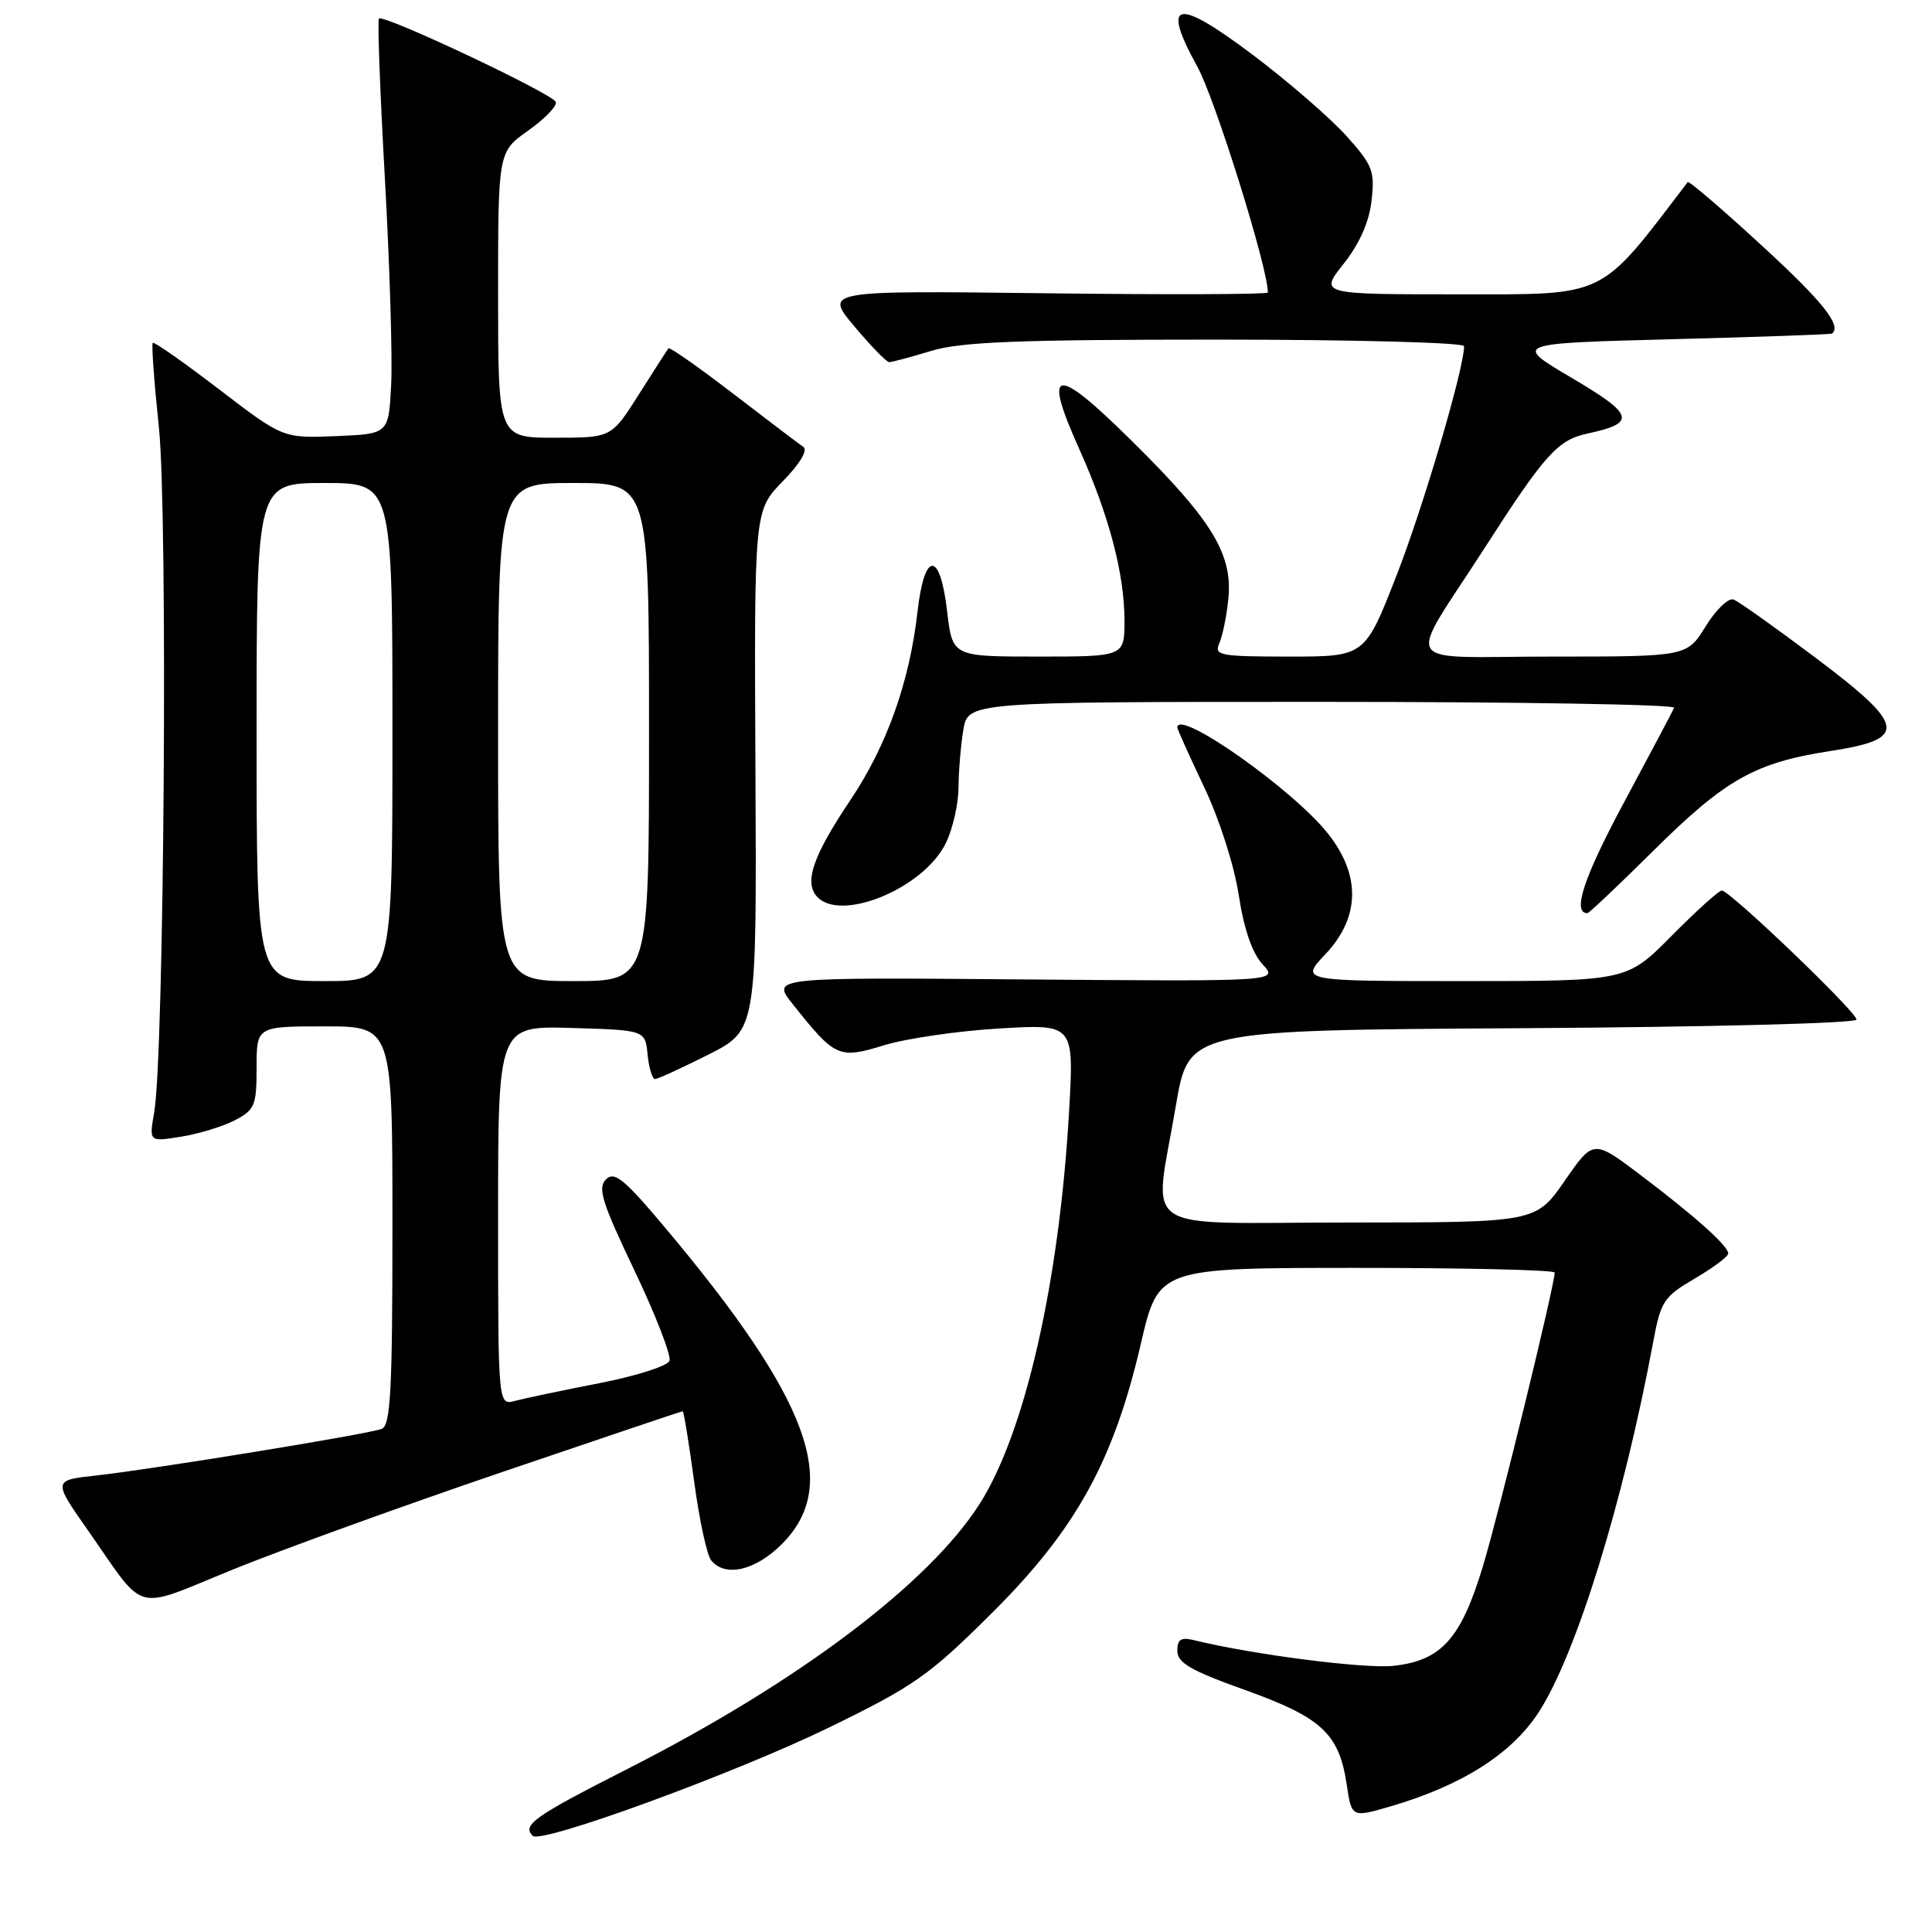 <?xml version="1.0" encoding="UTF-8" standalone="no"?>
<!DOCTYPE svg PUBLIC "-//W3C//DTD SVG 1.1//EN" "http://www.w3.org/Graphics/SVG/1.1/DTD/svg11.dtd" >
<svg xmlns="http://www.w3.org/2000/svg" xmlns:xlink="http://www.w3.org/1999/xlink" version="1.1" viewBox="0 0 256 256">
 <g >
 <path fill="currentColor"
d=" M 109.90 228.88 C 121.18 223.38 123.12 222.01 131.50 213.67 C 142.57 202.64 147.56 193.61 151.17 178.05 C 153.50 168.01 153.50 168.01 179.75 168.00 C 194.19 168.00 206.00 168.28 206.00 168.62 C 206.00 170.30 198.62 200.51 196.49 207.55 C 193.59 217.13 191.01 220.02 184.68 220.73 C 180.91 221.16 165.96 219.24 158.25 217.34 C 156.49 216.90 156.00 217.21 156.00 218.75 C 156.00 220.33 157.80 221.37 164.99 223.94 C 175.12 227.57 177.43 229.71 178.44 236.42 C 179.10 240.86 179.10 240.86 184.30 239.34 C 193.70 236.58 200.26 232.42 203.84 226.95 C 208.82 219.34 215.11 199.03 219.07 177.75 C 220.06 172.42 220.47 171.81 224.57 169.41 C 227.01 167.98 229.00 166.49 229.00 166.09 C 229.00 165.09 224.57 161.13 217.32 155.65 C 211.13 150.98 211.13 150.98 207.32 156.48 C 203.50 161.98 203.50 161.98 178.75 161.99 C 150.15 162.00 152.89 163.85 155.81 146.50 C 157.50 136.50 157.50 136.50 201.75 136.24 C 226.39 136.09 246.00 135.59 246.00 135.10 C 246.00 134.08 229.22 118.00 228.15 118.00 C 227.76 118.00 224.77 120.70 221.50 124.00 C 215.56 130.00 215.56 130.00 193.91 130.00 C 172.26 130.00 172.26 130.00 175.63 126.43 C 180.23 121.55 180.34 115.96 175.94 110.43 C 171.28 104.56 156.00 93.81 156.00 96.40 C 156.00 96.61 157.59 100.15 159.54 104.26 C 161.57 108.51 163.54 114.68 164.14 118.61 C 164.83 123.11 165.92 126.29 167.30 127.78 C 169.40 130.05 169.40 130.05 135.81 129.78 C 102.23 129.50 102.23 129.50 105.00 133.00 C 110.67 140.14 111.12 140.35 117.15 138.50 C 120.09 137.60 126.96 136.60 132.41 136.28 C 142.32 135.69 142.32 135.69 141.66 147.24 C 140.37 169.87 135.82 189.83 129.81 199.27 C 123.05 209.87 105.76 222.89 83.19 234.37 C 70.75 240.69 69.15 241.82 70.59 243.26 C 71.70 244.37 97.45 234.95 109.90 228.88 Z  M 66.52 195.06 C 79.54 190.63 90.31 187.00 90.46 187.00 C 90.60 187.00 91.28 191.16 91.97 196.25 C 92.65 201.34 93.67 206.06 94.23 206.75 C 96.09 209.04 100.08 208.12 103.60 204.60 C 111.43 196.77 107.26 185.45 88.17 162.72 C 82.70 156.20 81.42 155.16 80.29 156.28 C 79.16 157.41 79.78 159.37 84.07 168.35 C 86.88 174.24 88.97 179.63 88.71 180.32 C 88.44 181.01 84.24 182.34 79.36 183.29 C 74.49 184.24 69.49 185.29 68.25 185.62 C 66.00 186.23 66.00 186.23 66.00 161.08 C 66.00 135.93 66.00 135.93 75.75 136.21 C 85.50 136.50 85.50 136.50 85.81 139.75 C 85.99 141.54 86.44 142.99 86.81 142.98 C 87.19 142.96 90.37 141.50 93.89 139.73 C 100.27 136.50 100.27 136.50 100.10 102.08 C 99.93 67.66 99.93 67.66 103.71 63.79 C 106.01 61.43 107.08 59.64 106.44 59.21 C 105.86 58.82 101.67 55.64 97.13 52.15 C 92.58 48.66 88.73 45.96 88.58 46.15 C 88.42 46.34 86.66 49.09 84.66 52.25 C 81.02 58.00 81.02 58.00 73.51 58.00 C 66.00 58.00 66.00 58.00 66.00 39.06 C 66.00 20.13 66.00 20.13 69.98 17.31 C 72.16 15.77 73.82 14.06 73.65 13.52 C 73.32 12.46 50.82 1.84 50.21 2.46 C 50.00 2.67 50.36 12.21 51.00 23.67 C 51.64 35.13 52.02 47.42 51.83 51.00 C 51.50 57.50 51.50 57.50 44.50 57.79 C 37.50 58.07 37.50 58.07 29.03 51.59 C 24.37 48.02 20.42 45.25 20.24 45.43 C 20.06 45.61 20.43 50.68 21.06 56.70 C 22.25 68.12 21.76 139.80 20.43 147.40 C 19.75 151.30 19.75 151.30 23.98 150.62 C 26.31 150.25 29.51 149.27 31.10 148.45 C 33.76 147.07 34.00 146.50 34.00 141.47 C 34.00 136.00 34.00 136.00 43.00 136.00 C 52.00 136.00 52.00 136.00 52.00 162.39 C 52.00 184.41 51.76 188.88 50.56 189.34 C 48.74 190.04 20.39 194.66 12.75 195.51 C 7.00 196.14 7.00 196.14 11.68 202.82 C 19.49 213.97 17.43 213.43 30.96 207.93 C 37.50 205.28 53.50 199.49 66.52 195.06 Z  M 219.12 112.69 C 228.62 103.27 232.56 101.05 242.50 99.52 C 252.89 97.92 252.62 96.21 240.51 87.11 C 235.24 83.15 230.38 79.70 229.71 79.44 C 229.04 79.18 227.37 80.78 226.01 82.99 C 223.53 87.00 223.53 87.00 205.73 87.00 C 185.06 87.00 186.24 88.90 196.74 72.58 C 204.72 60.17 206.42 58.28 210.38 57.44 C 216.86 56.05 216.55 54.96 208.29 50.09 C 200.50 45.50 200.50 45.50 221.50 44.95 C 233.05 44.65 242.61 44.31 242.75 44.20 C 244.07 43.15 241.55 39.98 233.45 32.54 C 228.20 27.71 223.78 23.92 223.63 24.13 C 211.81 39.64 213.12 39.00 193.30 39.00 C 174.83 39.00 174.83 39.00 178.05 34.94 C 180.15 32.28 181.43 29.40 181.74 26.57 C 182.19 22.66 181.87 21.86 178.37 17.97 C 176.24 15.62 170.71 10.82 166.07 7.32 C 155.86 -0.38 153.80 0.03 158.64 8.80 C 161.01 13.10 168.00 35.46 168.00 38.76 C 168.00 39.01 154.78 39.06 138.62 38.86 C 109.23 38.50 109.23 38.50 113.21 43.25 C 115.40 45.86 117.48 48.00 117.84 47.99 C 118.20 47.98 120.71 47.31 123.41 46.49 C 127.33 45.30 134.94 45.00 161.16 45.00 C 179.22 45.00 194.00 45.39 194.00 45.87 C 194.00 48.83 188.57 67.25 185.03 76.30 C 180.85 87.00 180.85 87.00 170.82 87.00 C 161.63 87.00 160.85 86.85 161.56 85.25 C 161.99 84.29 162.53 81.65 162.76 79.39 C 163.36 73.46 160.65 68.98 150.11 58.56 C 139.74 48.29 138.07 48.53 143.04 59.57 C 146.95 68.29 149.00 76.06 149.00 82.21 C 149.00 87.00 149.00 87.00 137.60 87.00 C 126.20 87.00 126.20 87.00 125.50 81.00 C 124.56 72.93 122.49 72.97 121.57 81.09 C 120.52 90.36 117.51 98.82 112.69 106.00 C 107.81 113.27 106.57 116.77 108.16 118.70 C 111.20 122.36 122.48 117.73 125.37 111.63 C 126.27 109.74 127.00 106.47 127.01 104.35 C 127.02 102.23 127.30 98.81 127.64 96.75 C 128.26 93.00 128.26 93.00 175.21 93.00 C 201.04 93.00 222.02 93.35 221.83 93.78 C 221.65 94.22 218.65 99.87 215.17 106.36 C 209.85 116.27 208.29 121.00 210.34 121.00 C 210.56 121.00 214.51 117.26 219.12 112.69 Z  M 34.00 97.00 C 34.00 64.00 34.00 64.00 43.00 64.00 C 52.00 64.00 52.00 64.00 52.00 97.00 C 52.00 130.00 52.00 130.00 43.00 130.00 C 34.00 130.00 34.00 130.00 34.00 97.00 Z  M 66.00 97.00 C 66.00 64.00 66.00 64.00 76.00 64.00 C 86.00 64.00 86.00 64.00 86.00 97.00 C 86.00 130.00 86.00 130.00 76.00 130.00 C 66.00 130.00 66.00 130.00 66.00 97.00 Z "/>
</g>
</svg>